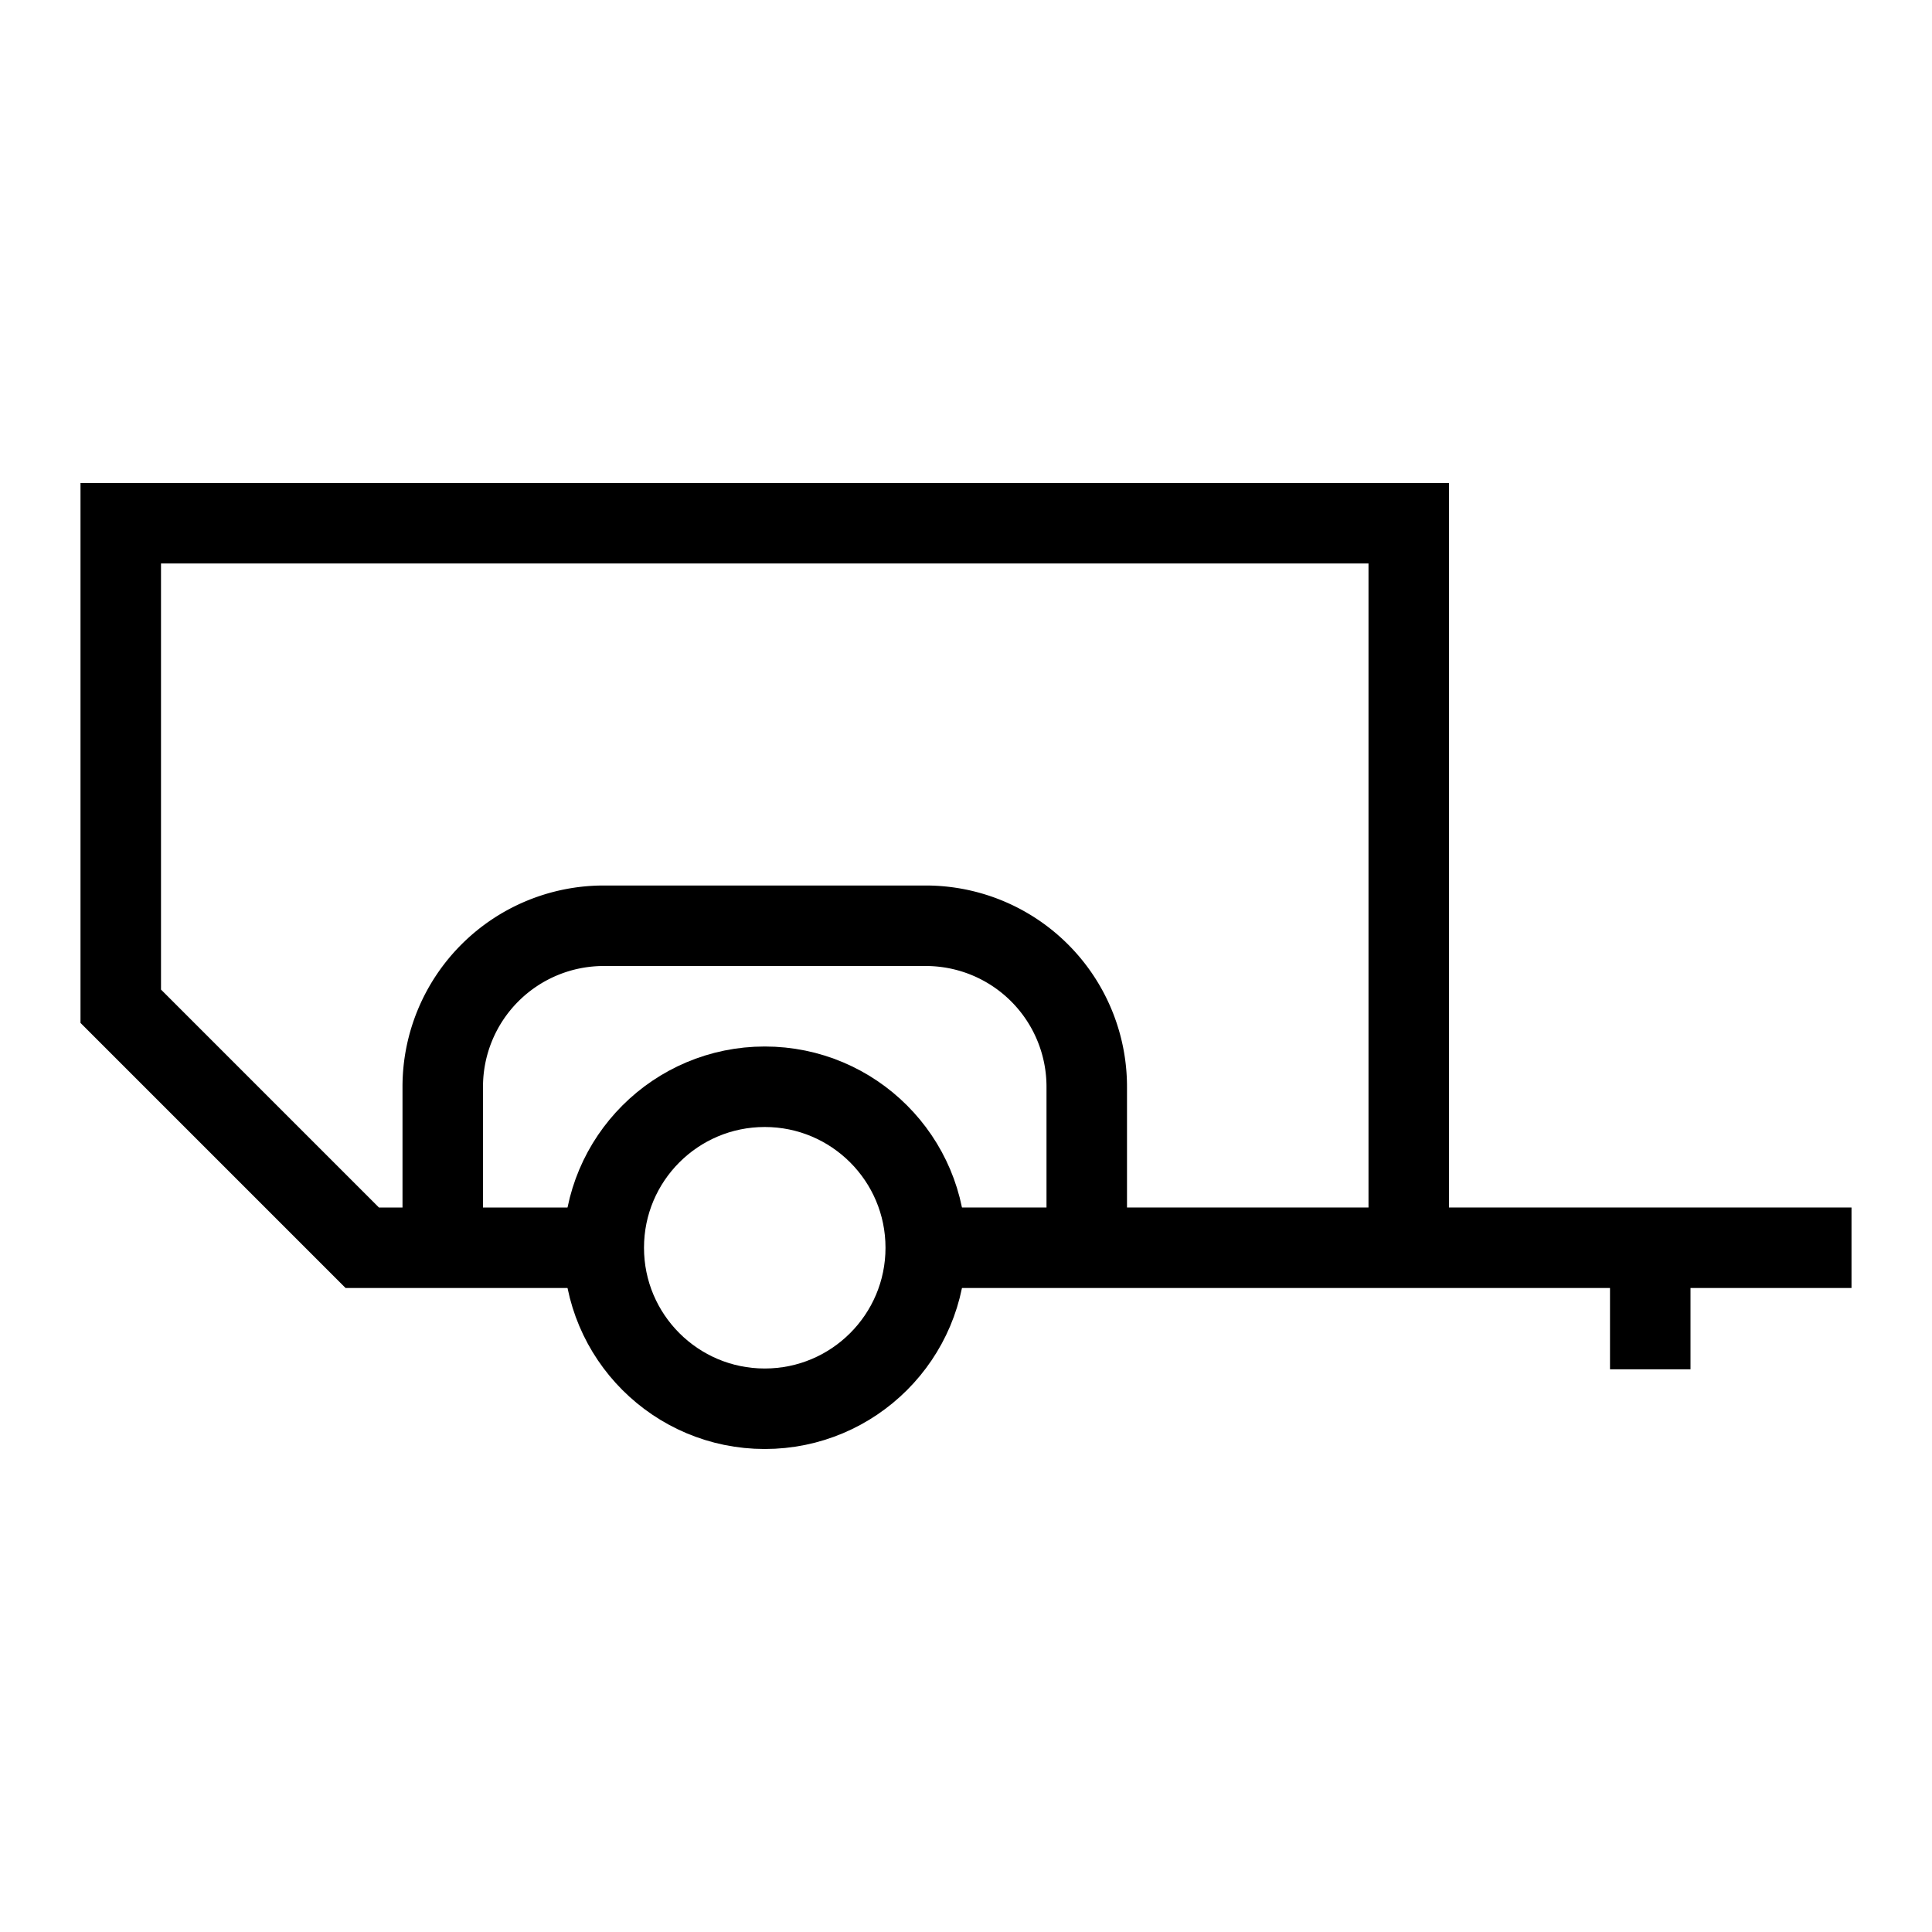 <svg id="stroke" xmlns="http://www.w3.org/2000/svg" viewBox="0 0 24 24"><defs><style>.cls-1{fill:none;stroke:#000;stroke-miterlimit:10;}</style></defs><circle class="cls-1" cx="9.5" cy="15.5" r="2"/><polyline class="cls-1" points="7.5 15.5 4.5 15.5 1.5 12.5 1.5 6.5 17.5 6.5 17.5 15.5"/><line class="cls-1" x1="11.5" y1="15.5" x2="23" y2="15.5"/><line class="cls-1" x1="20.5" y1="17.01" x2="20.5" y2="15.51"/><path class="cls-1" d="M5.5,15.5v-2a2,2,0,0,1,2-2h4a2,2,0,0,1,2,2v2"/></svg>